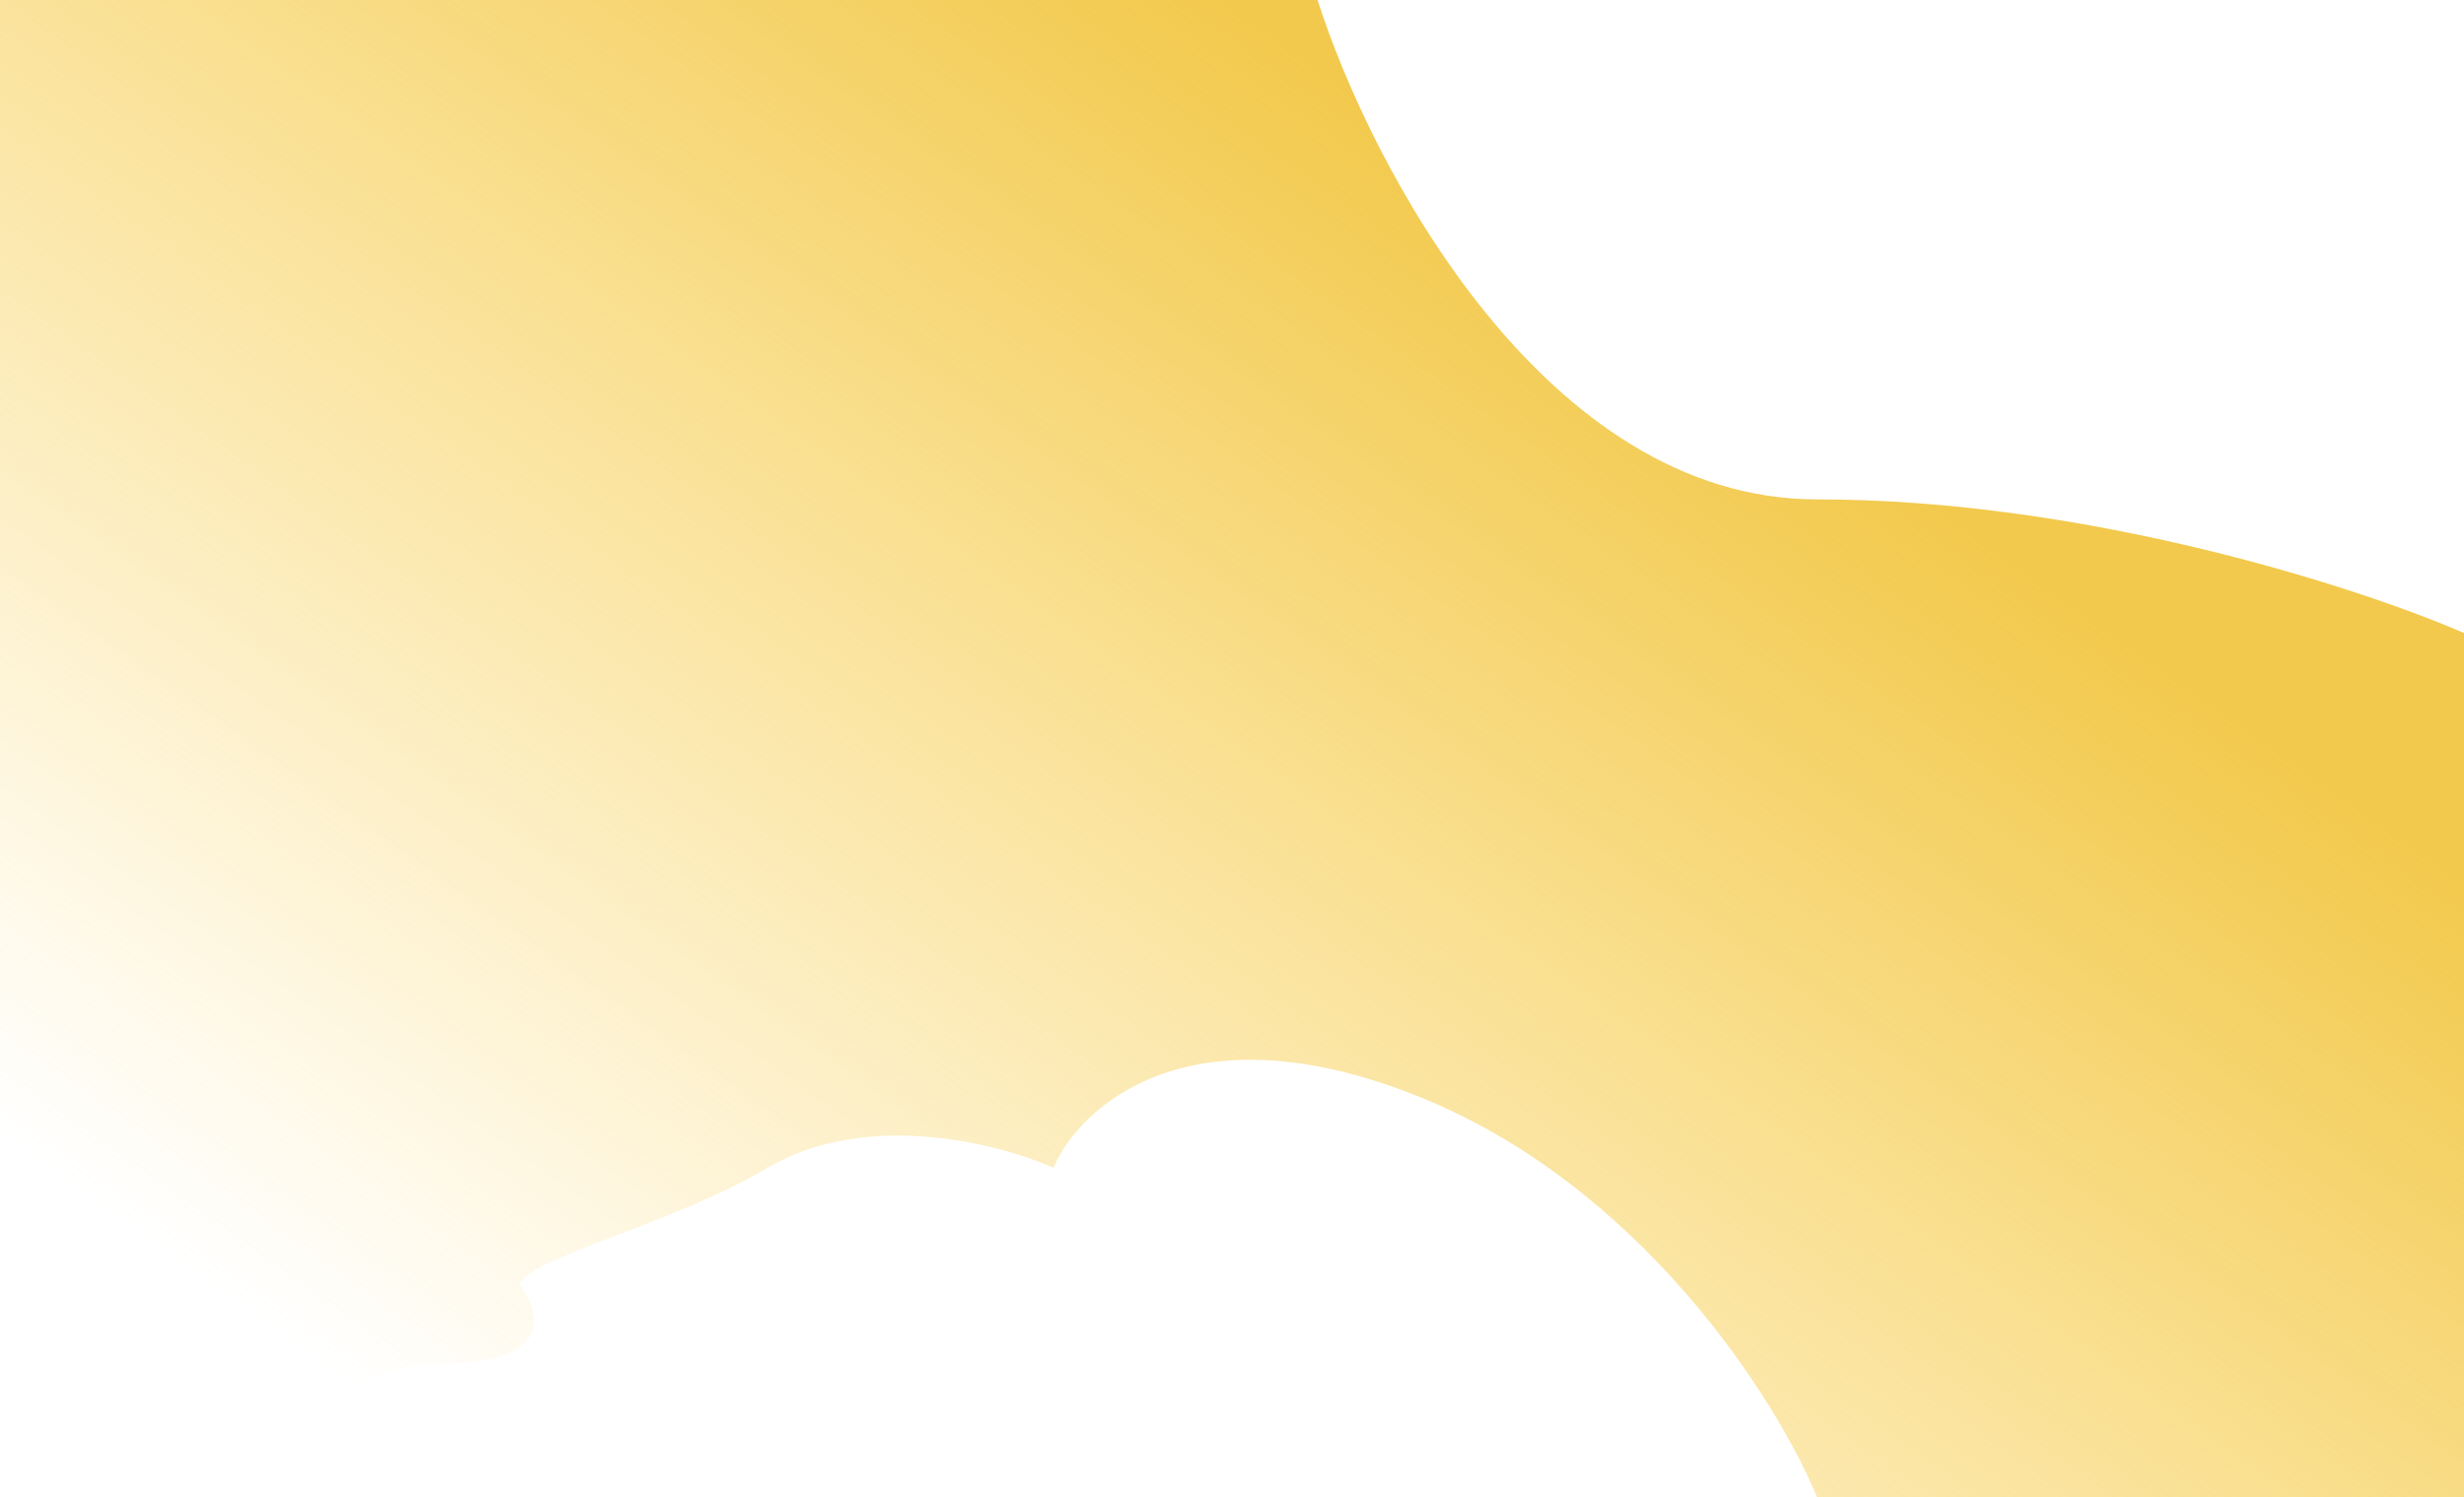 <svg width="1152" height="700" viewBox="0 0 1152 700" fill="none" xmlns="http://www.w3.org/2000/svg">
<path d="M616 0H0V700H157.5C151.833 679.167 153.7 637.5 206.5 637.5C259.3 637.5 252.833 613.167 243 601C245.333 588.5 313 573.2 359 546C405 518.8 467.167 534.667 492.5 546C504.833 517.333 555.9 470.4 661.5 512C767.1 553.6 830.833 654.667 849.5 700H1152V296C1104.17 275.167 976.7 233.5 849.5 233.5C722.3 233.5 640.833 77.833 616 0Z" fill="url(#paint0_linear)"/>
<defs>
<linearGradient id="paint0_linear" x2="1" gradientUnits="userSpaceOnUse" gradientTransform="matrix(-464 639.5 -1052.43 -763.611 1102.22 381.806)">
<stop stop-color="#F2C94C"/>
<stop offset="0.964" stop-color="#FCD253" stop-opacity="0"/>
</linearGradient>
</defs>
</svg>
